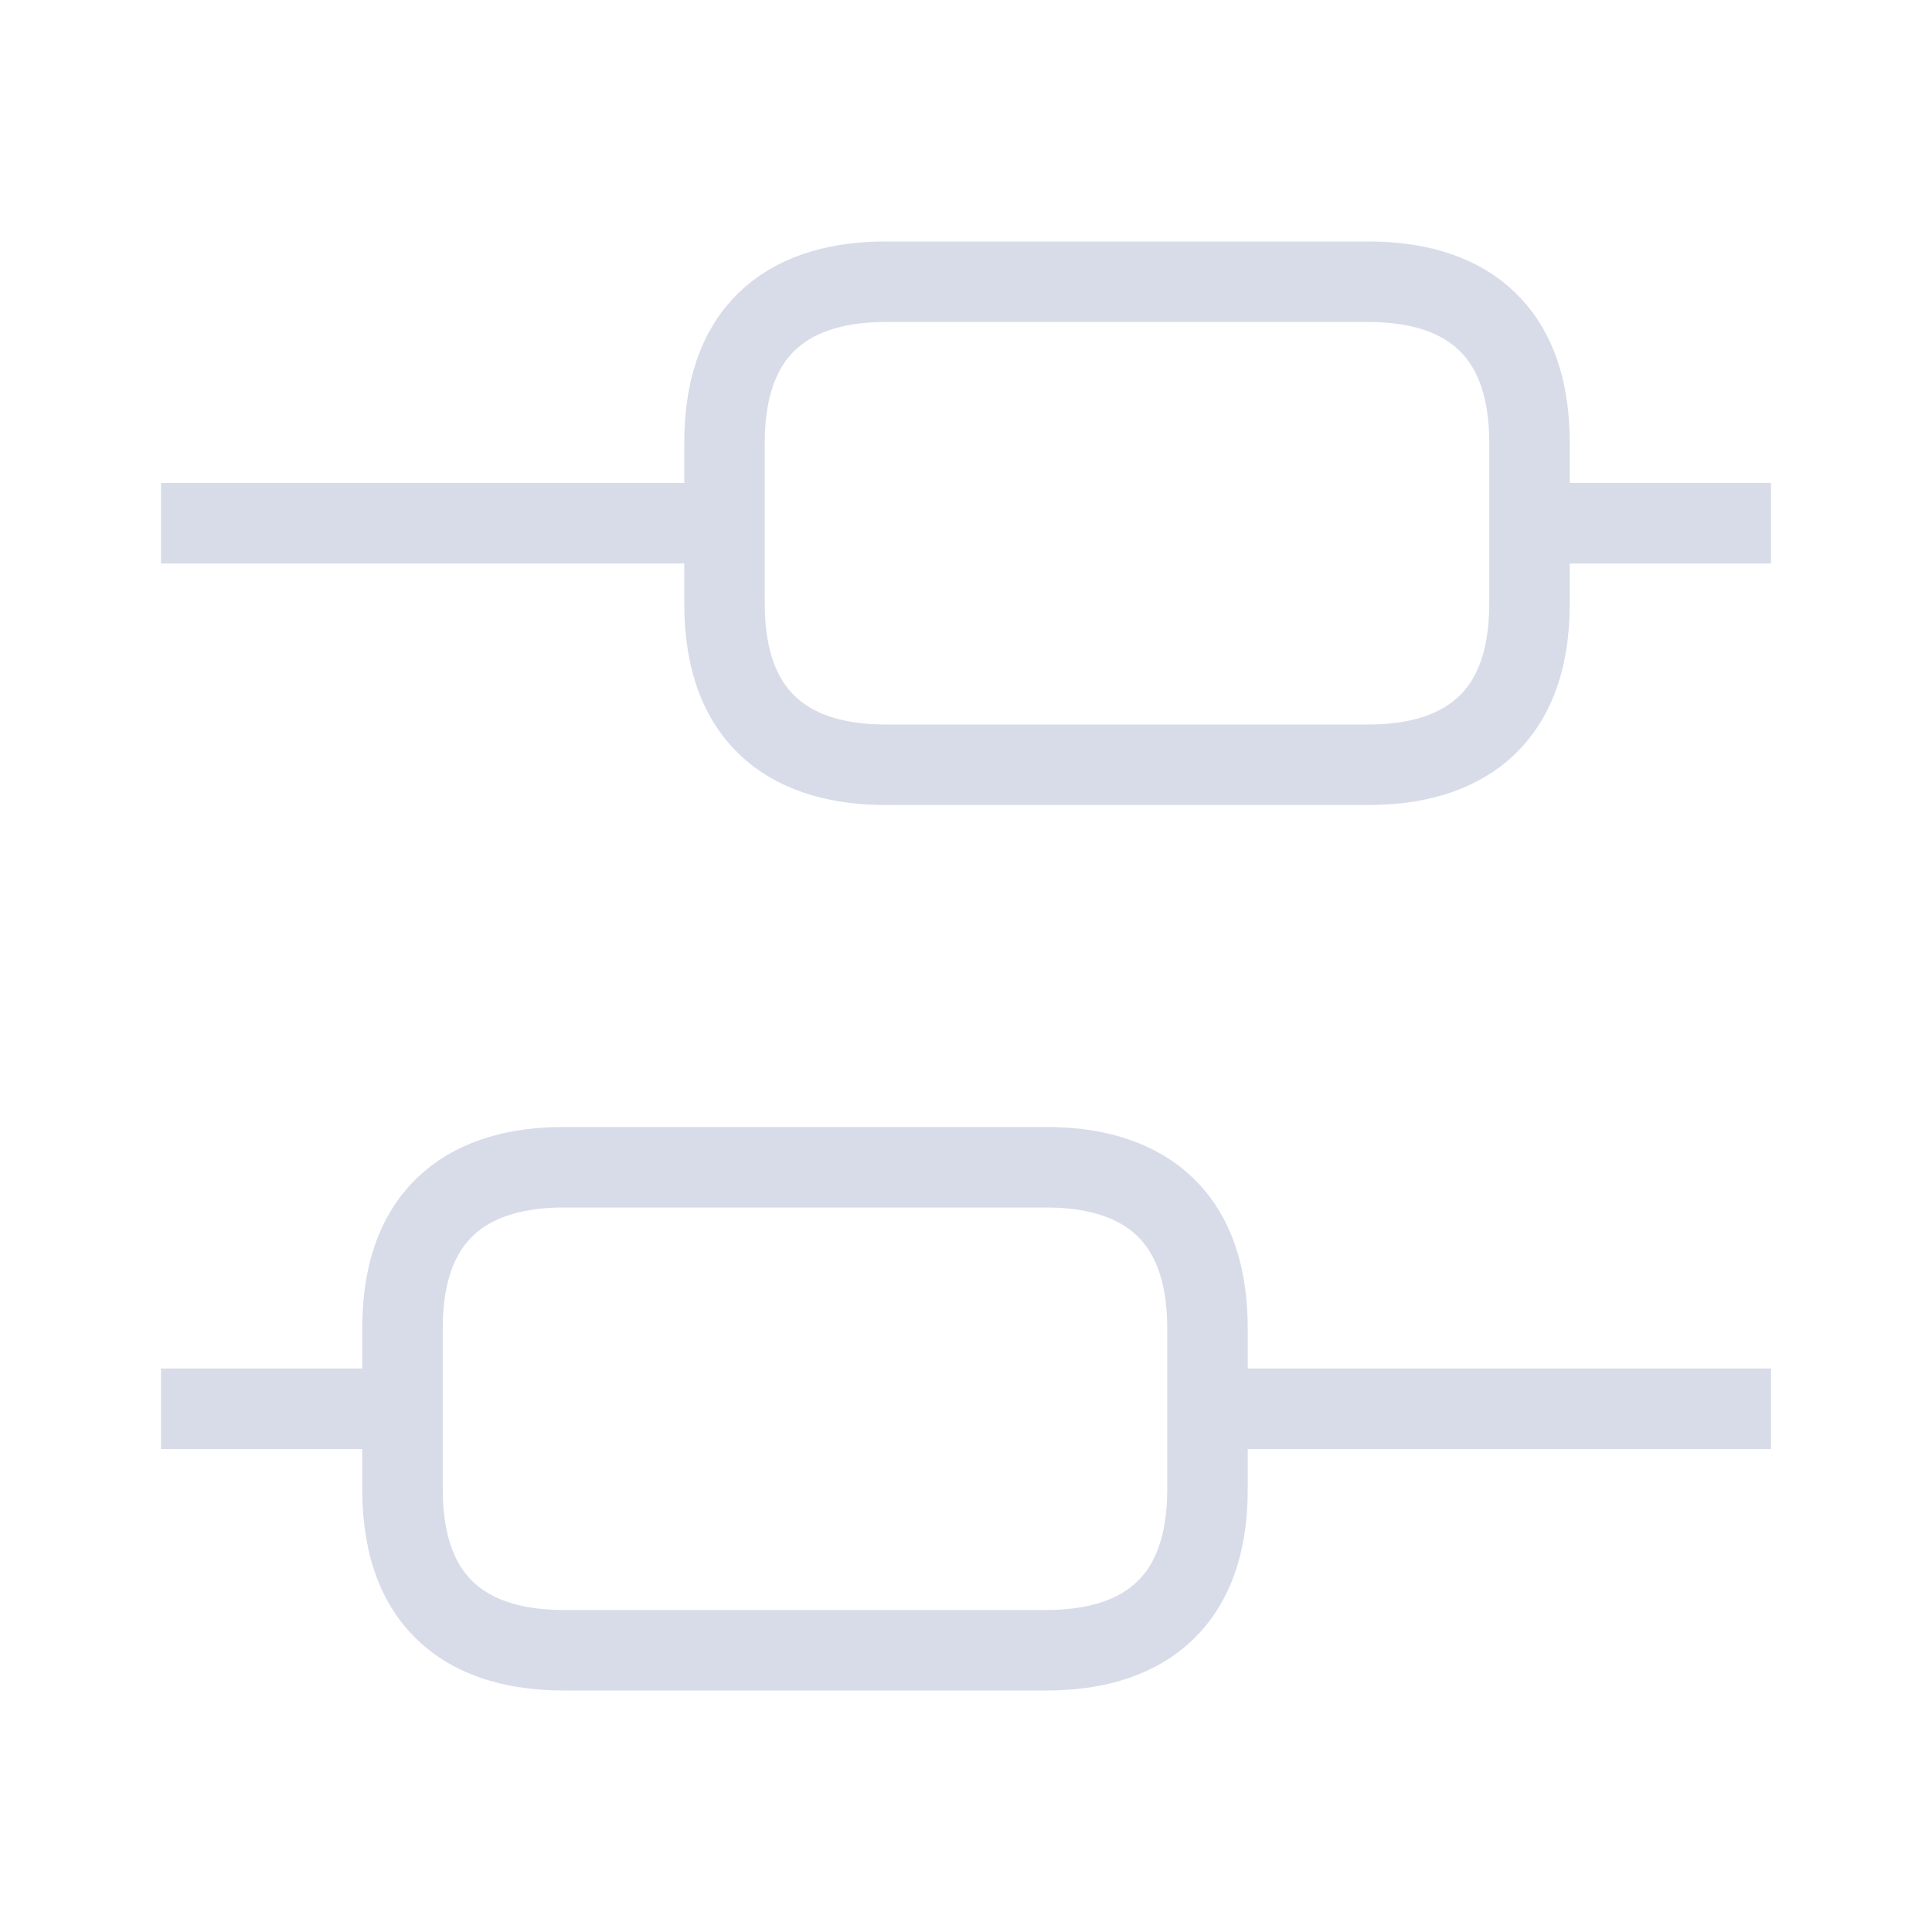 <svg width="24" height="24" viewBox="0 0 24 24" fill="none" xmlns="http://www.w3.org/2000/svg">
<path d="M22 17.5H15" stroke="#D8DCE9" strokeWidth="1.5" strokeMiterlimit="10" strokeLinecap="round" strokeLinejoin="round"/>
<path d="M5 17.5H2" stroke="#D8DCE9" strokeWidth="1.5" strokeMiterlimit="10" strokeLinecap="round" strokeLinejoin="round"/>
<path d="M22 6.5H19" stroke="#D8DCE9" strokeWidth="1.5" strokeMiterlimit="10" strokeLinecap="round" strokeLinejoin="round"/>
<path d="M9 6.5H2" stroke="#D8DCE9" strokeWidth="1.5" strokeMiterlimit="10" strokeLinecap="round" strokeLinejoin="round"/>
<path d="M7 14.5H13C14.1 14.5 15 15 15 16.5V18.5C15 20 14.1 20.5 13 20.5H7C5.9 20.5 5 20 5 18.5V16.5C5 15 5.9 14.5 7 14.5Z" stroke="#D8DCE9" strokeWidth="1.5" strokeMiterlimit="10" strokeLinecap="round" strokeLinejoin="round"/>
<path d="M11 3.5H17C18.1 3.5 19 4 19 5.5V7.5C19 9 18.1 9.5 17 9.5H11C9.9 9.5 9 9 9 7.5V5.5C9 4 9.9 3.5 11 3.5Z" stroke="#D8DCE9" strokeWidth="1.5" strokeMiterlimit="10" strokeLinecap="round" strokeLinejoin="round"/>
</svg>
